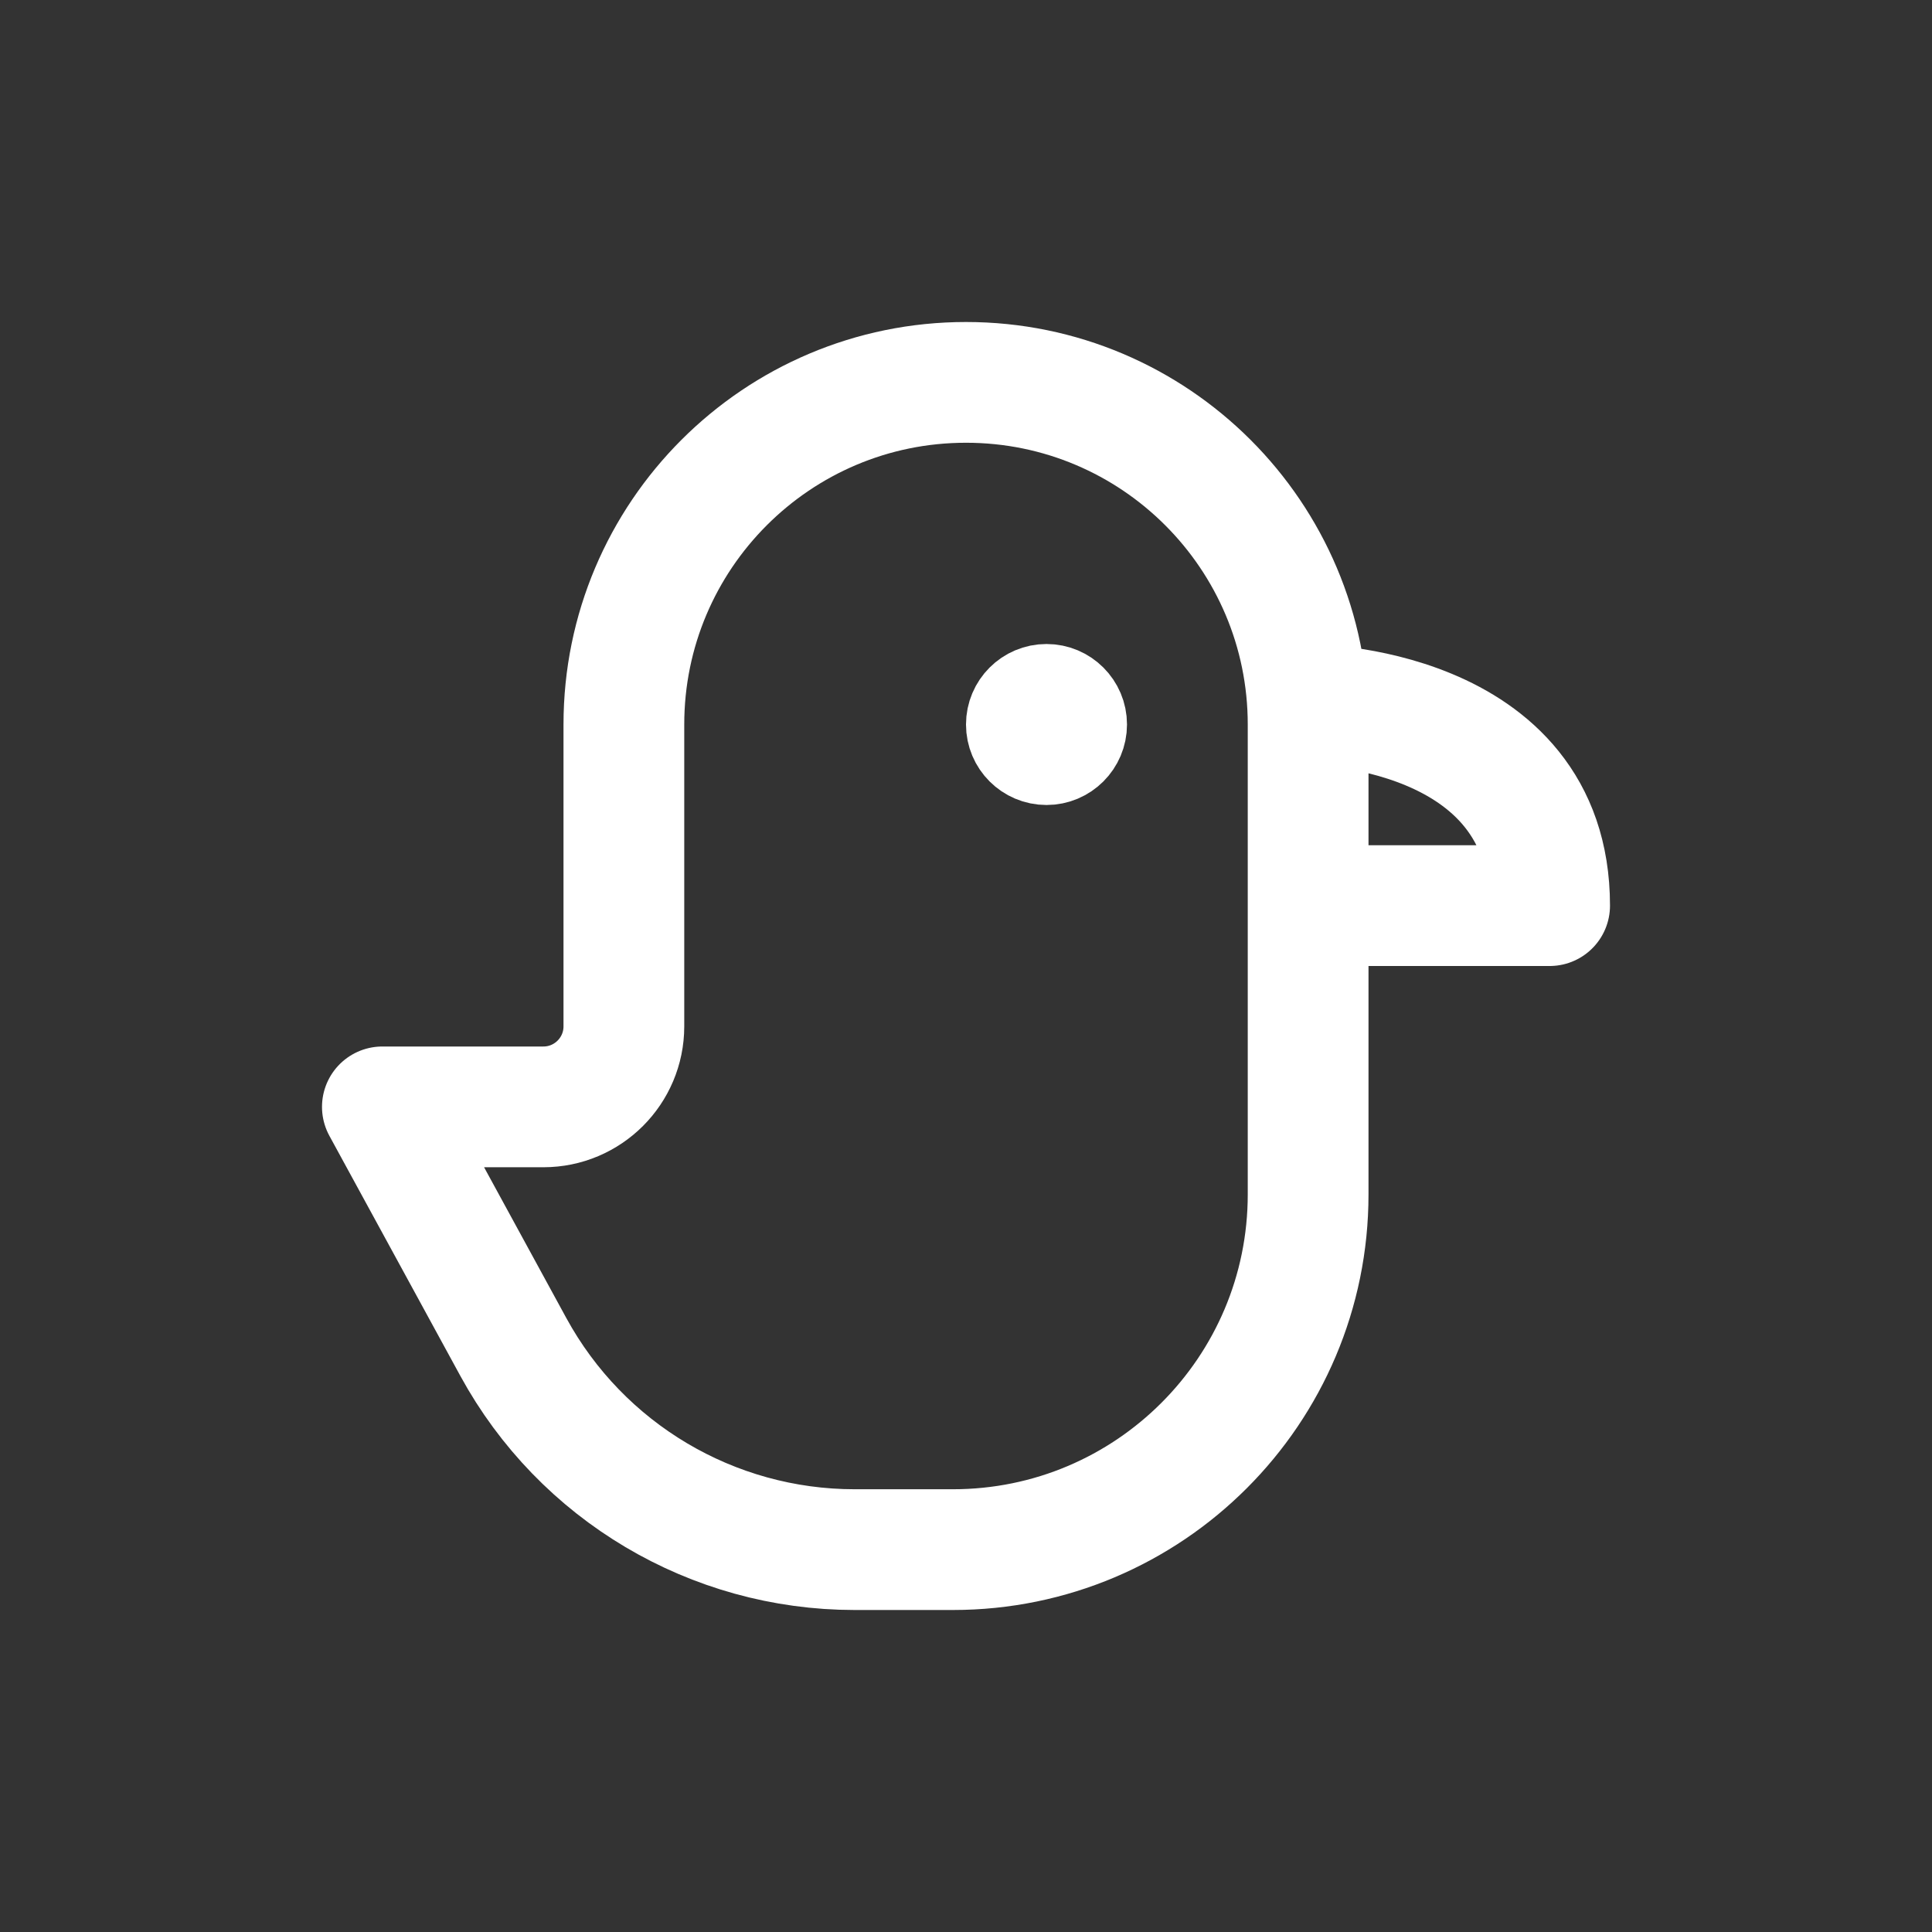 <svg width="24" height="24" viewBox="0 0 24 24" fill="none" xmlns="http://www.w3.org/2000/svg">
<rect x="0" y="0" width="24" height="24" fill="#333333" stroke="none"/>
<path d="M13.5 9C13.5 9.276 13.276 9.5 13 9.5C12.724 9.5 12.5 9.276 12.5 9C12.5 8.724 12.724 8.5 13 8.5C13.276 8.5 13.5 8.724 13.5 9Z" stroke="white" stroke-linecap="round" stroke-linejoin="round"/>
<path d="M16.243 8.75C16.243 8.75 19.25 8.75 19.25 11.25H16.25M16.25 9V14.837C16.25 17.274 14.274 19.25 11.837 19.25H10.617C8.849 19.25 7.224 18.285 6.377 16.733L4.75 13.75H6.75C7.302 13.75 7.75 13.302 7.75 12.75V9C7.75 6.653 9.653 4.75 12 4.75C14.347 4.75 16.25 6.653 16.25 9Z" stroke="white" stroke-width="1.5" stroke-linecap="round" stroke-linejoin="round"/>
</svg>
